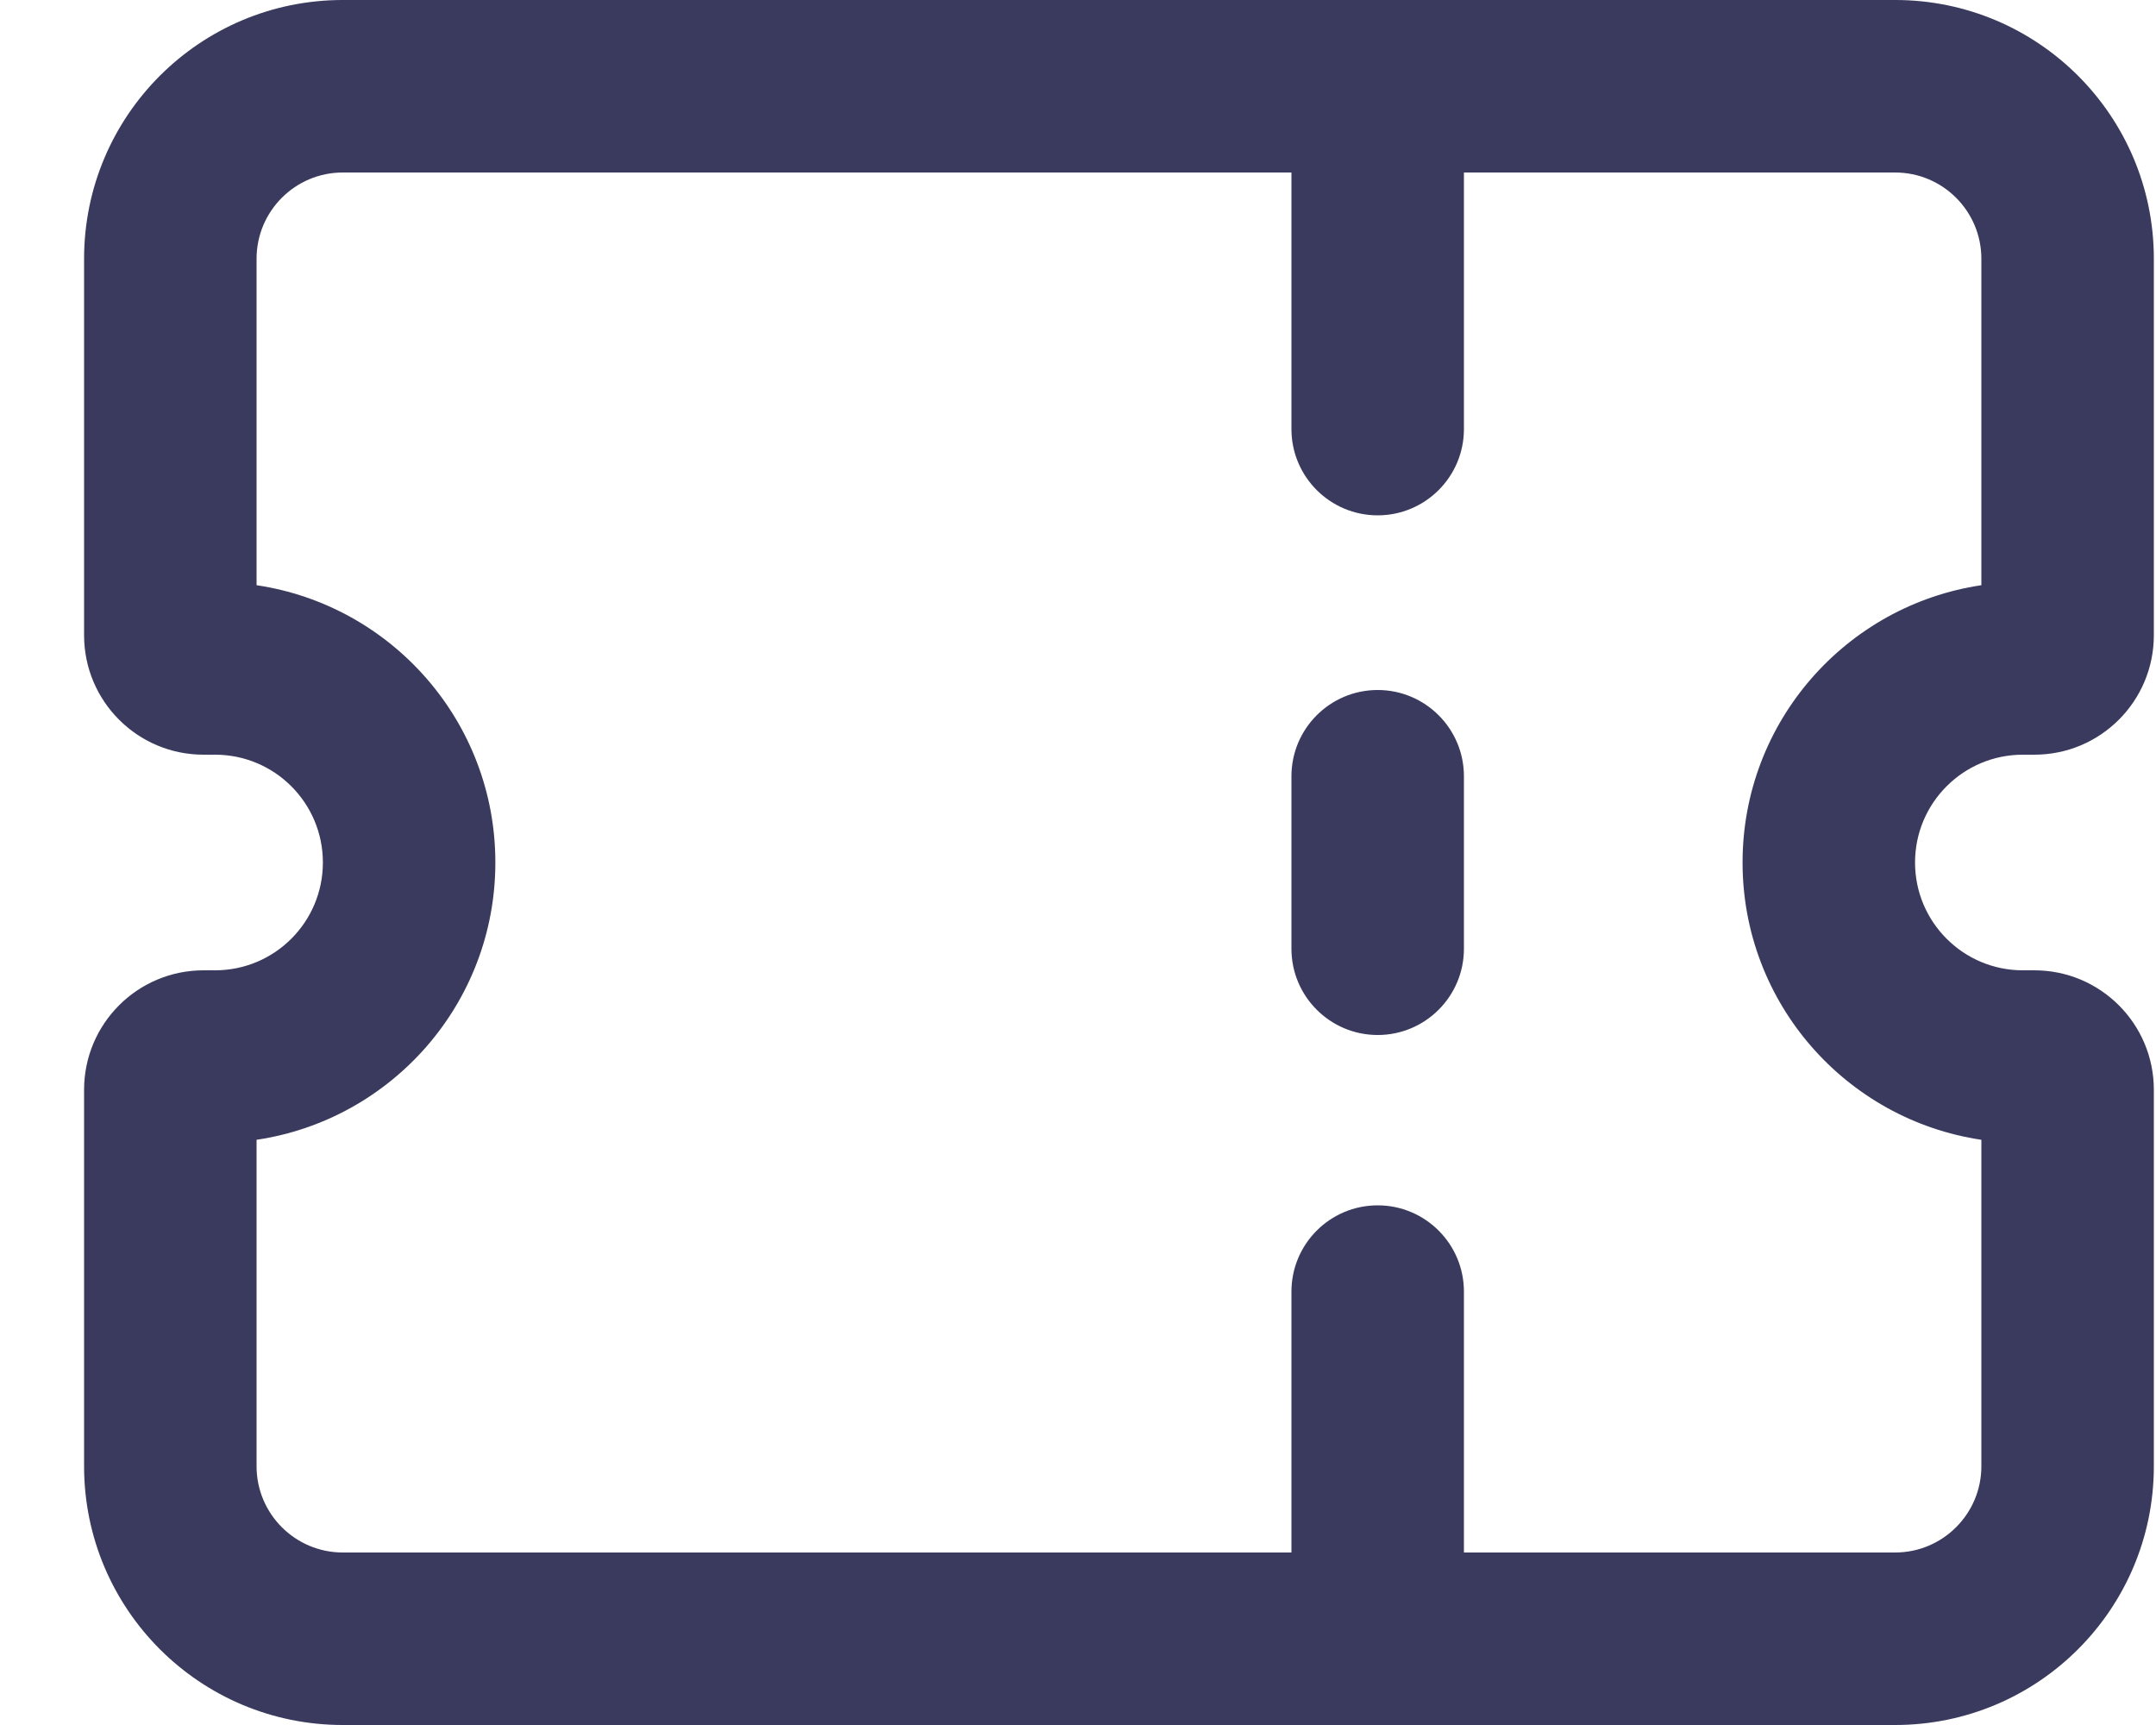 <svg width="25" height="20" viewBox="0 0 25 20" fill="none" xmlns="http://www.w3.org/2000/svg">
<path fill-rule="evenodd" clip-rule="evenodd" d="M5.744 10C5.744 8.368 4.542 7.018 2.975 6.785L2.975 3C2.975 2.448 3.423 2 3.975 2L14.975 2L14.975 4.975C14.975 5.527 15.423 5.975 15.975 5.975C16.527 5.975 16.975 5.527 16.975 4.975L16.975 2L21.975 2C22.527 2 22.975 2.448 22.975 3L22.975 6.785C21.408 7.018 20.206 8.368 20.206 10C20.206 11.632 21.408 12.982 22.975 13.215L22.975 17C22.975 17.552 22.527 18 21.975 18L16.975 18C16.975 17.992 16.975 17.983 16.975 17.975L16.975 14.975C16.975 14.423 16.527 13.975 15.975 13.975C15.423 13.975 14.975 14.423 14.975 14.975L14.975 17.975C14.975 17.983 14.975 17.992 14.975 18L3.975 18C3.423 18 2.975 17.552 2.975 17L2.975 13.215C4.542 12.982 5.744 11.632 5.744 10ZM0.975 3L0.975 7.365C0.975 8.13 1.595 8.75 2.36 8.75L2.494 8.75C3.185 8.75 3.744 9.31 3.744 10C3.744 10.69 3.185 11.25 2.494 11.25L2.36 11.25C1.595 11.25 0.975 11.87 0.975 12.635L0.975 17C0.975 18.657 2.318 20 3.975 20L21.975 20C23.632 20 24.975 18.657 24.975 17L24.975 12.635C24.975 11.87 24.355 11.25 23.59 11.25L23.456 11.25C22.765 11.25 22.206 10.69 22.206 10C22.206 9.31 22.765 8.75 23.456 8.75L23.59 8.75C24.355 8.75 24.975 8.13 24.975 7.365L24.975 3C24.975 1.343 23.632 -6.30159e-05 21.975 -6.2871e-05L3.975 -6.12974e-05C2.318 -6.11526e-05 0.975 1.343 0.975 3ZM15.975 12C15.423 12 14.975 11.552 14.975 11L14.975 9C14.975 8.448 15.423 8 15.975 8C16.527 8 16.975 8.448 16.975 9L16.975 11C16.975 11.552 16.527 12 15.975 12Z" fill="#3A3A5E"/>
</svg>
